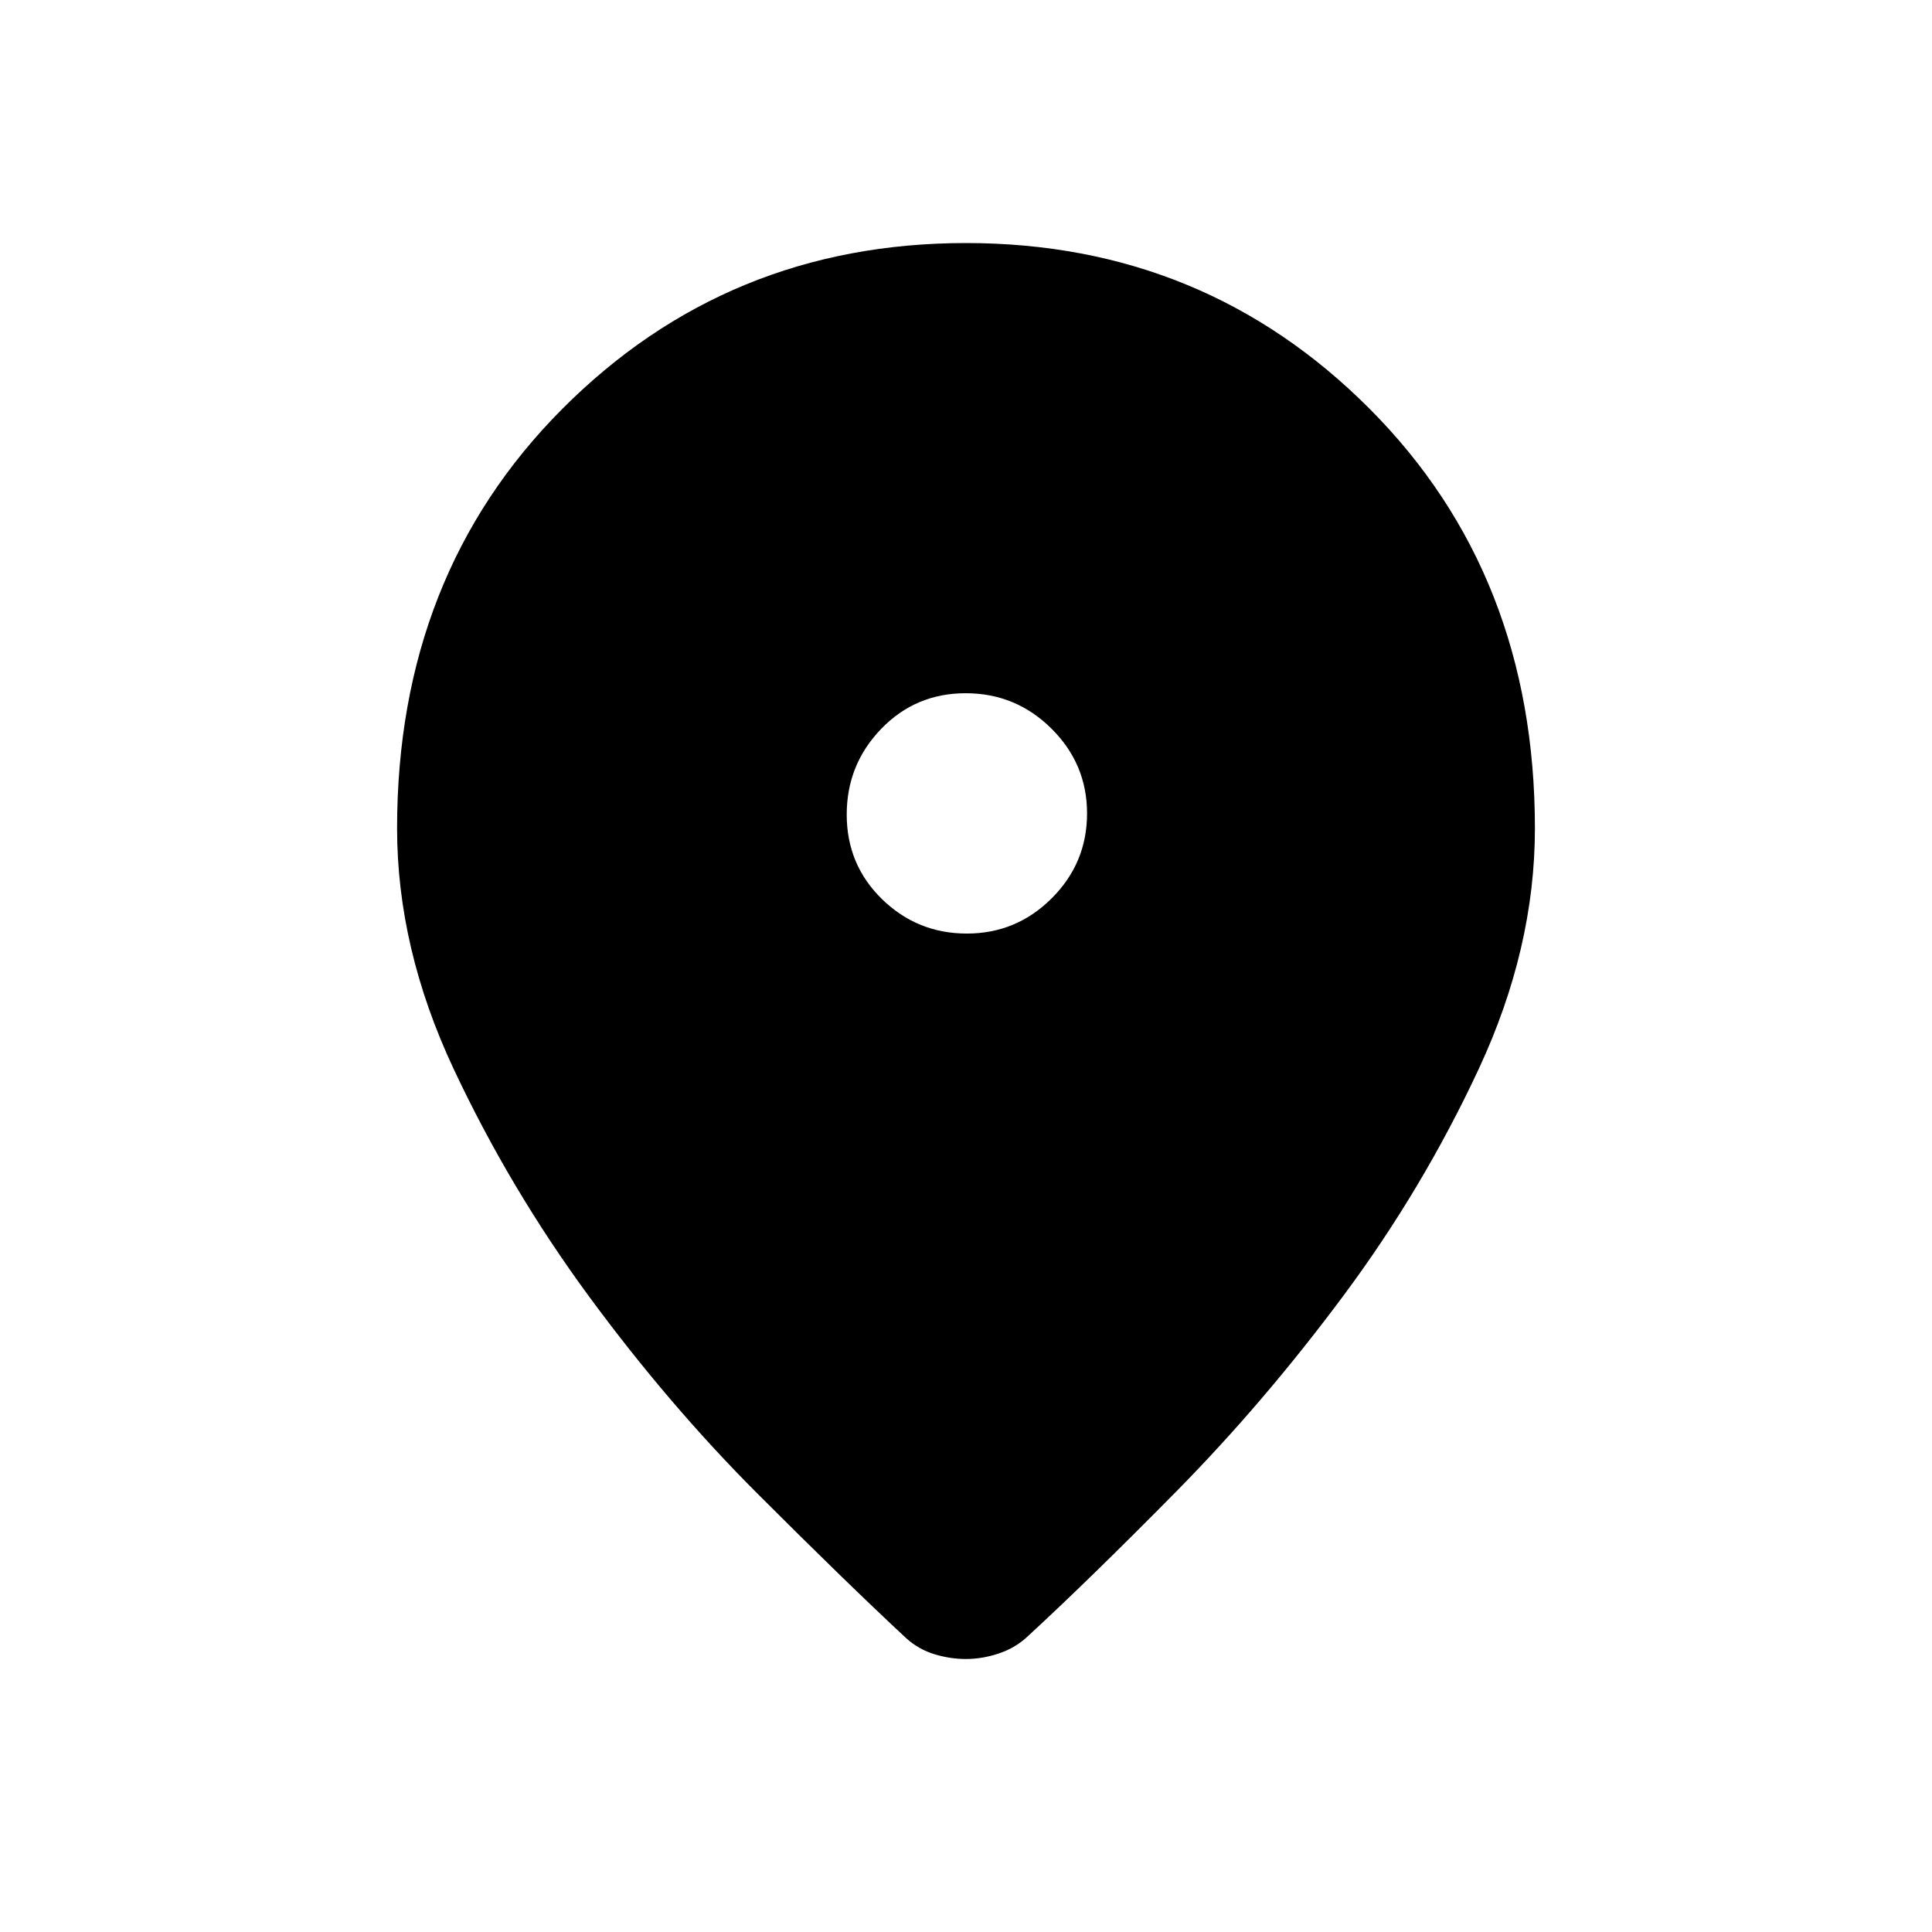 <svg xmlns="http://www.w3.org/2000/svg" height="48" viewBox="0 -960 960 960" width="48"><path d="M479.94-135.65q-7.75 0-15.54-2.35-7.8-2.35-14.05-7.92-30.12-28.04-74.02-71.96-43.91-43.93-83.45-97.66-39.53-53.73-67.55-113.5-28.02-59.77-28.02-119.38 0-126.02 82.11-208.42 82.12-82.39 200.58-82.39 118.46 0 200.58 82.39 82.11 82.4 82.11 208.42 0 59.61-27.82 119.38-27.83 59.77-67.37 112.92-39.54 53.16-83.06 97.27-43.52 44.12-74.02 72.16-5.98 5.57-14.18 8.31-8.2 2.73-16.3 2.73Zm.48-360.47q24.62 0 42.18-17.53 17.55-17.53 17.55-42.15 0-24.62-17.71-42.18-17.72-17.56-42.6-17.56-24.88 0-41.99 17.72-17.12 17.72-17.12 42.59 0 24.88 17.53 42 17.54 17.11 42.16 17.11Z"/></svg>